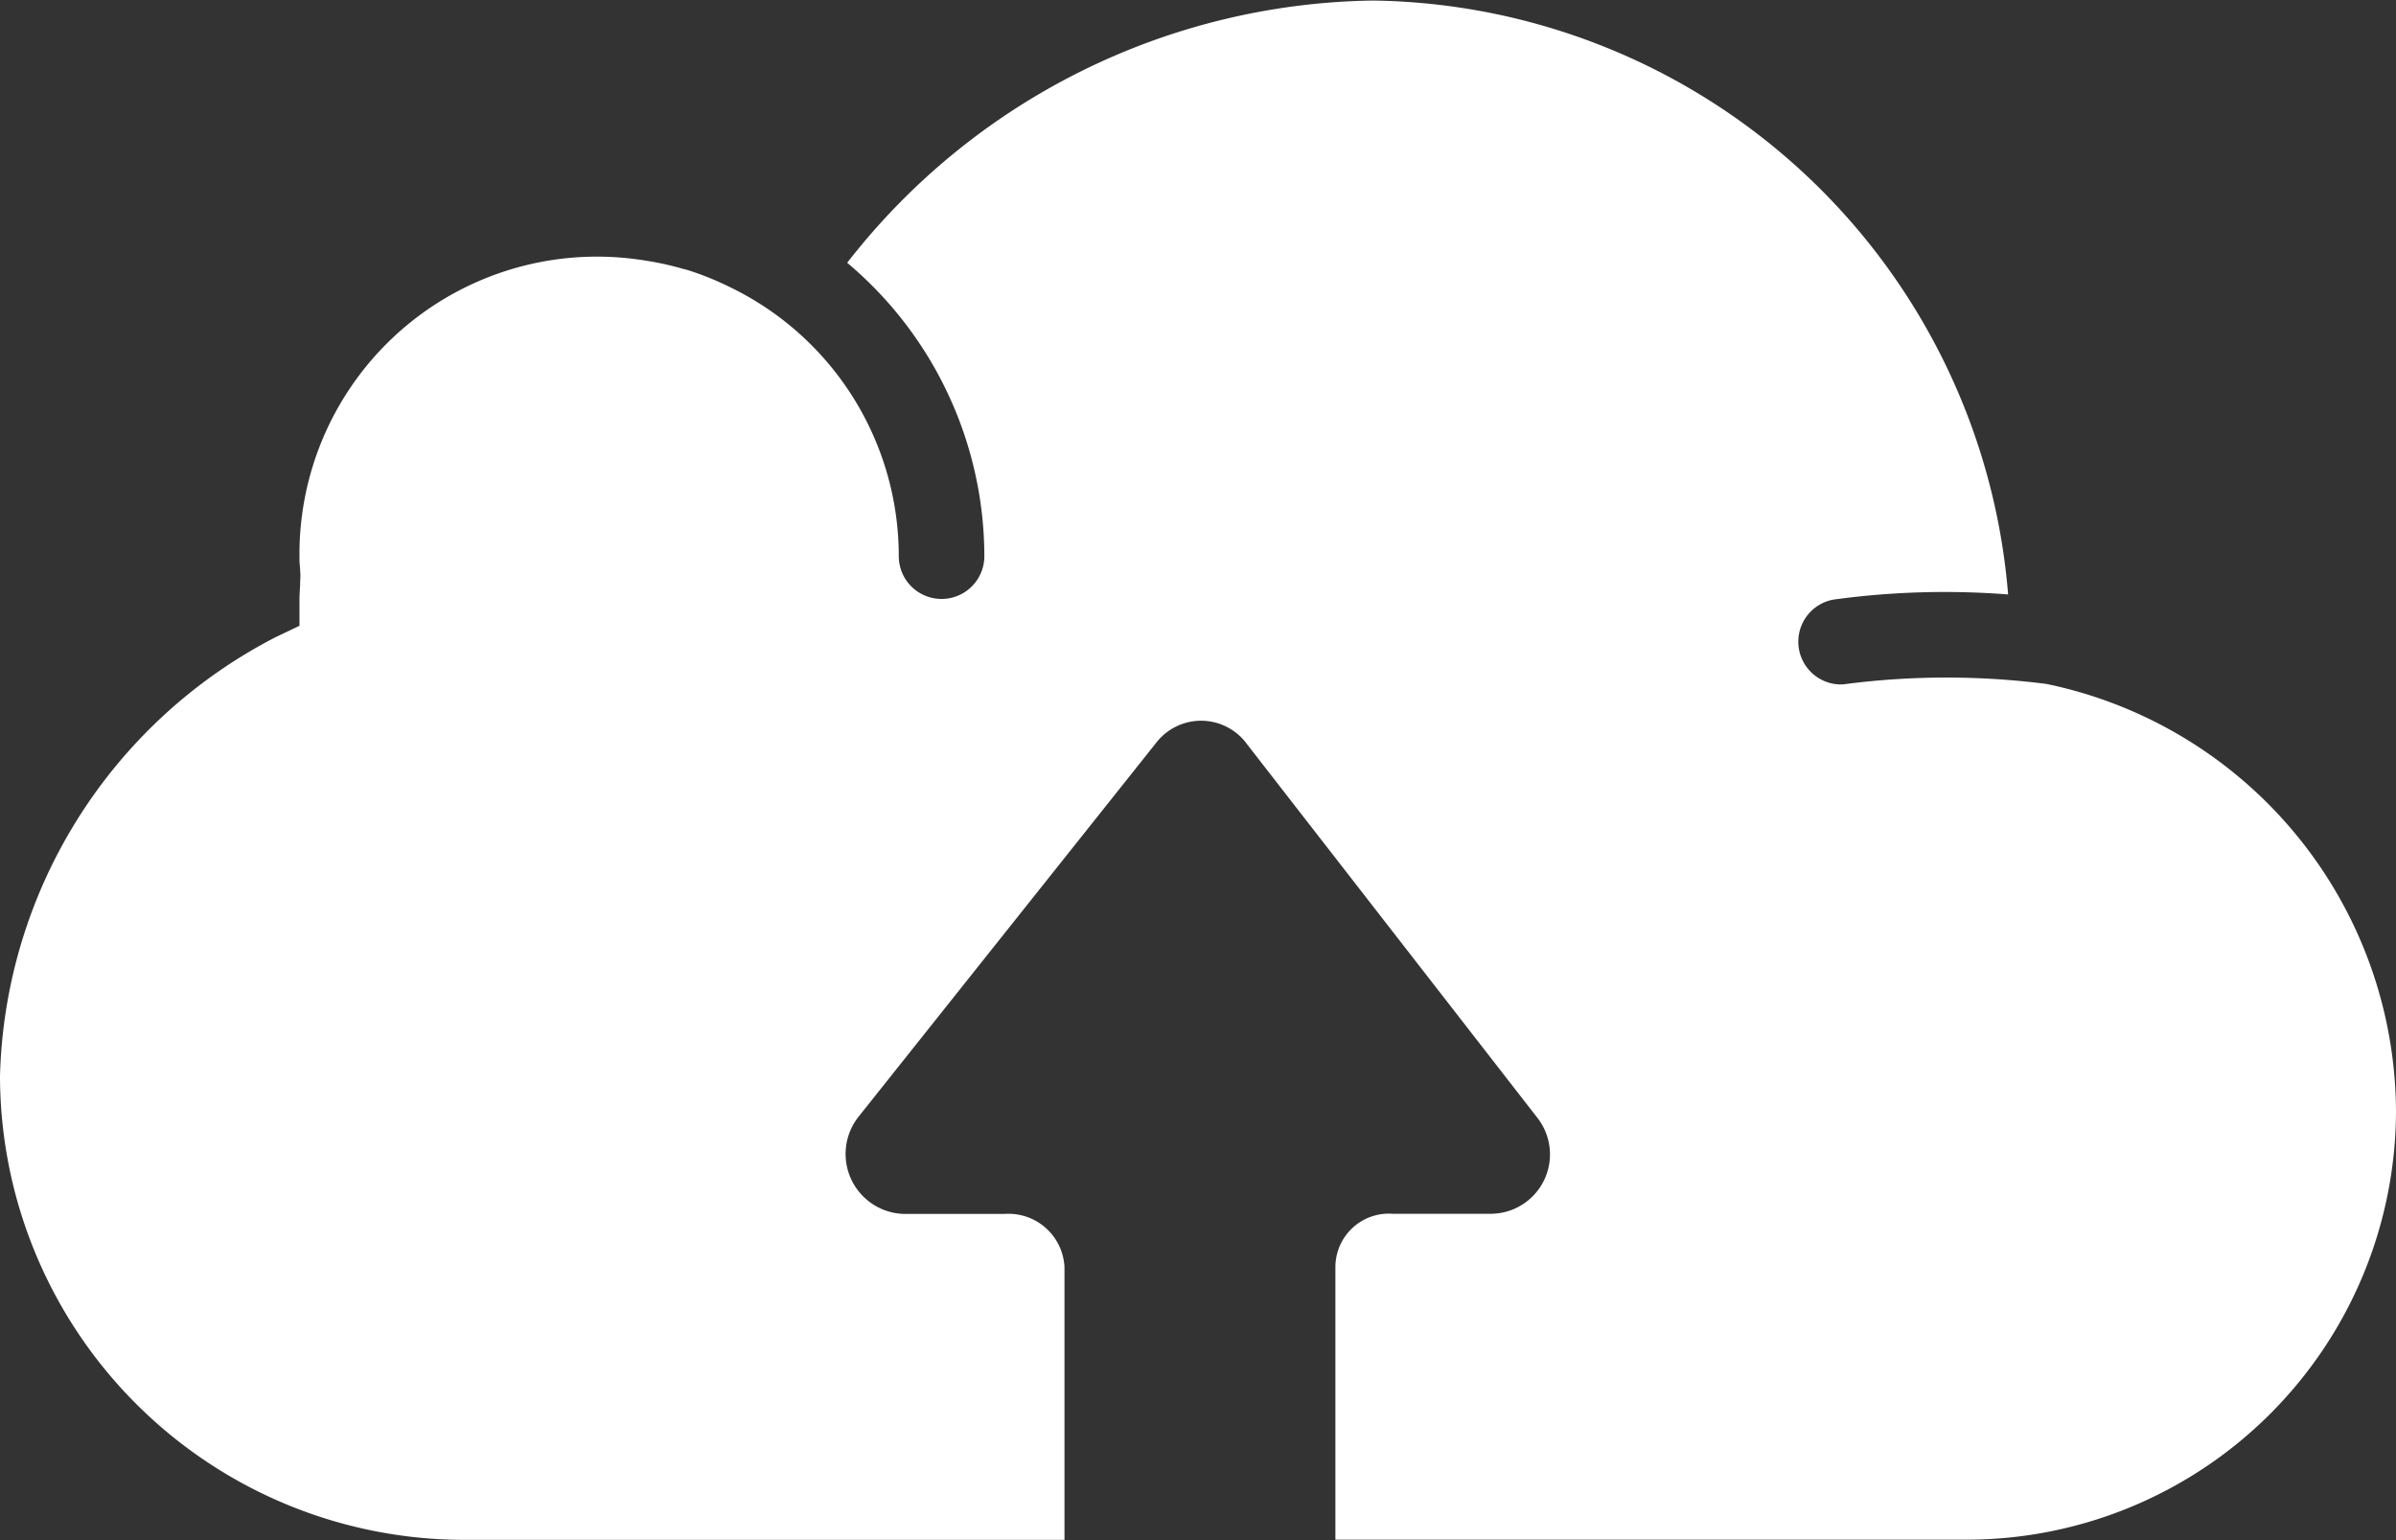 <svg id="Group_393" data-name="Group 393" xmlns="http://www.w3.org/2000/svg" width="39.532" height="25.414" viewBox="0 0 39.532 25.414">
  <rect x="0" y="0" width="39.532" height="25.414" fill="#333333" stroke="none"/>
  <path id="Path_579" data-name="Path 579" d="M34.427,10.077a12.967,12.967,0,0,0-3.307,0,.678.678,0,0,1-.107.008.706.706,0,0,1-.105-1.4A13.483,13.483,0,0,1,33.791,8.6a10.657,10.657,0,0,0-10.482-9.8,11.182,11.182,0,0,0-8.672,4.327A6.339,6.339,0,0,1,16.9,7.968a.706.706,0,1,1-1.412,0,4.931,4.931,0,0,0-2.76-4.427c-.049-.024-.1-.049-.148-.071a4.809,4.809,0,0,0-.589-.227l-.075-.019a4.812,4.812,0,0,0-.557-.125c-.054-.009-.109-.018-.164-.025A4.908,4.908,0,0,0,5.6,7.968c0,.058,0,.115.008.172l.008.148L5.611,8.4c0,.092-.011.183-.011.272v.445l-.4.191A8.391,8.391,0,0,0,.659,16.548,7.665,7.665,0,0,0,8.315,24.2h9.907v-4.5a.924.924,0,0,0-.99-.878H15.588a.99.99,0,0,1-.767-1.6l4.917-6.178a.936.936,0,0,1,1.5.032l4.789,6.163a.98.98,0,0,1-.75,1.58H23.634a.882.882,0,0,0-.942.878v4.5h10.42a7.088,7.088,0,0,0,7.079-7.079A7.235,7.235,0,0,0,34.427,10.077Z" transform="translate(-0.659 1.209)" fill="#fff"/>
</svg>
